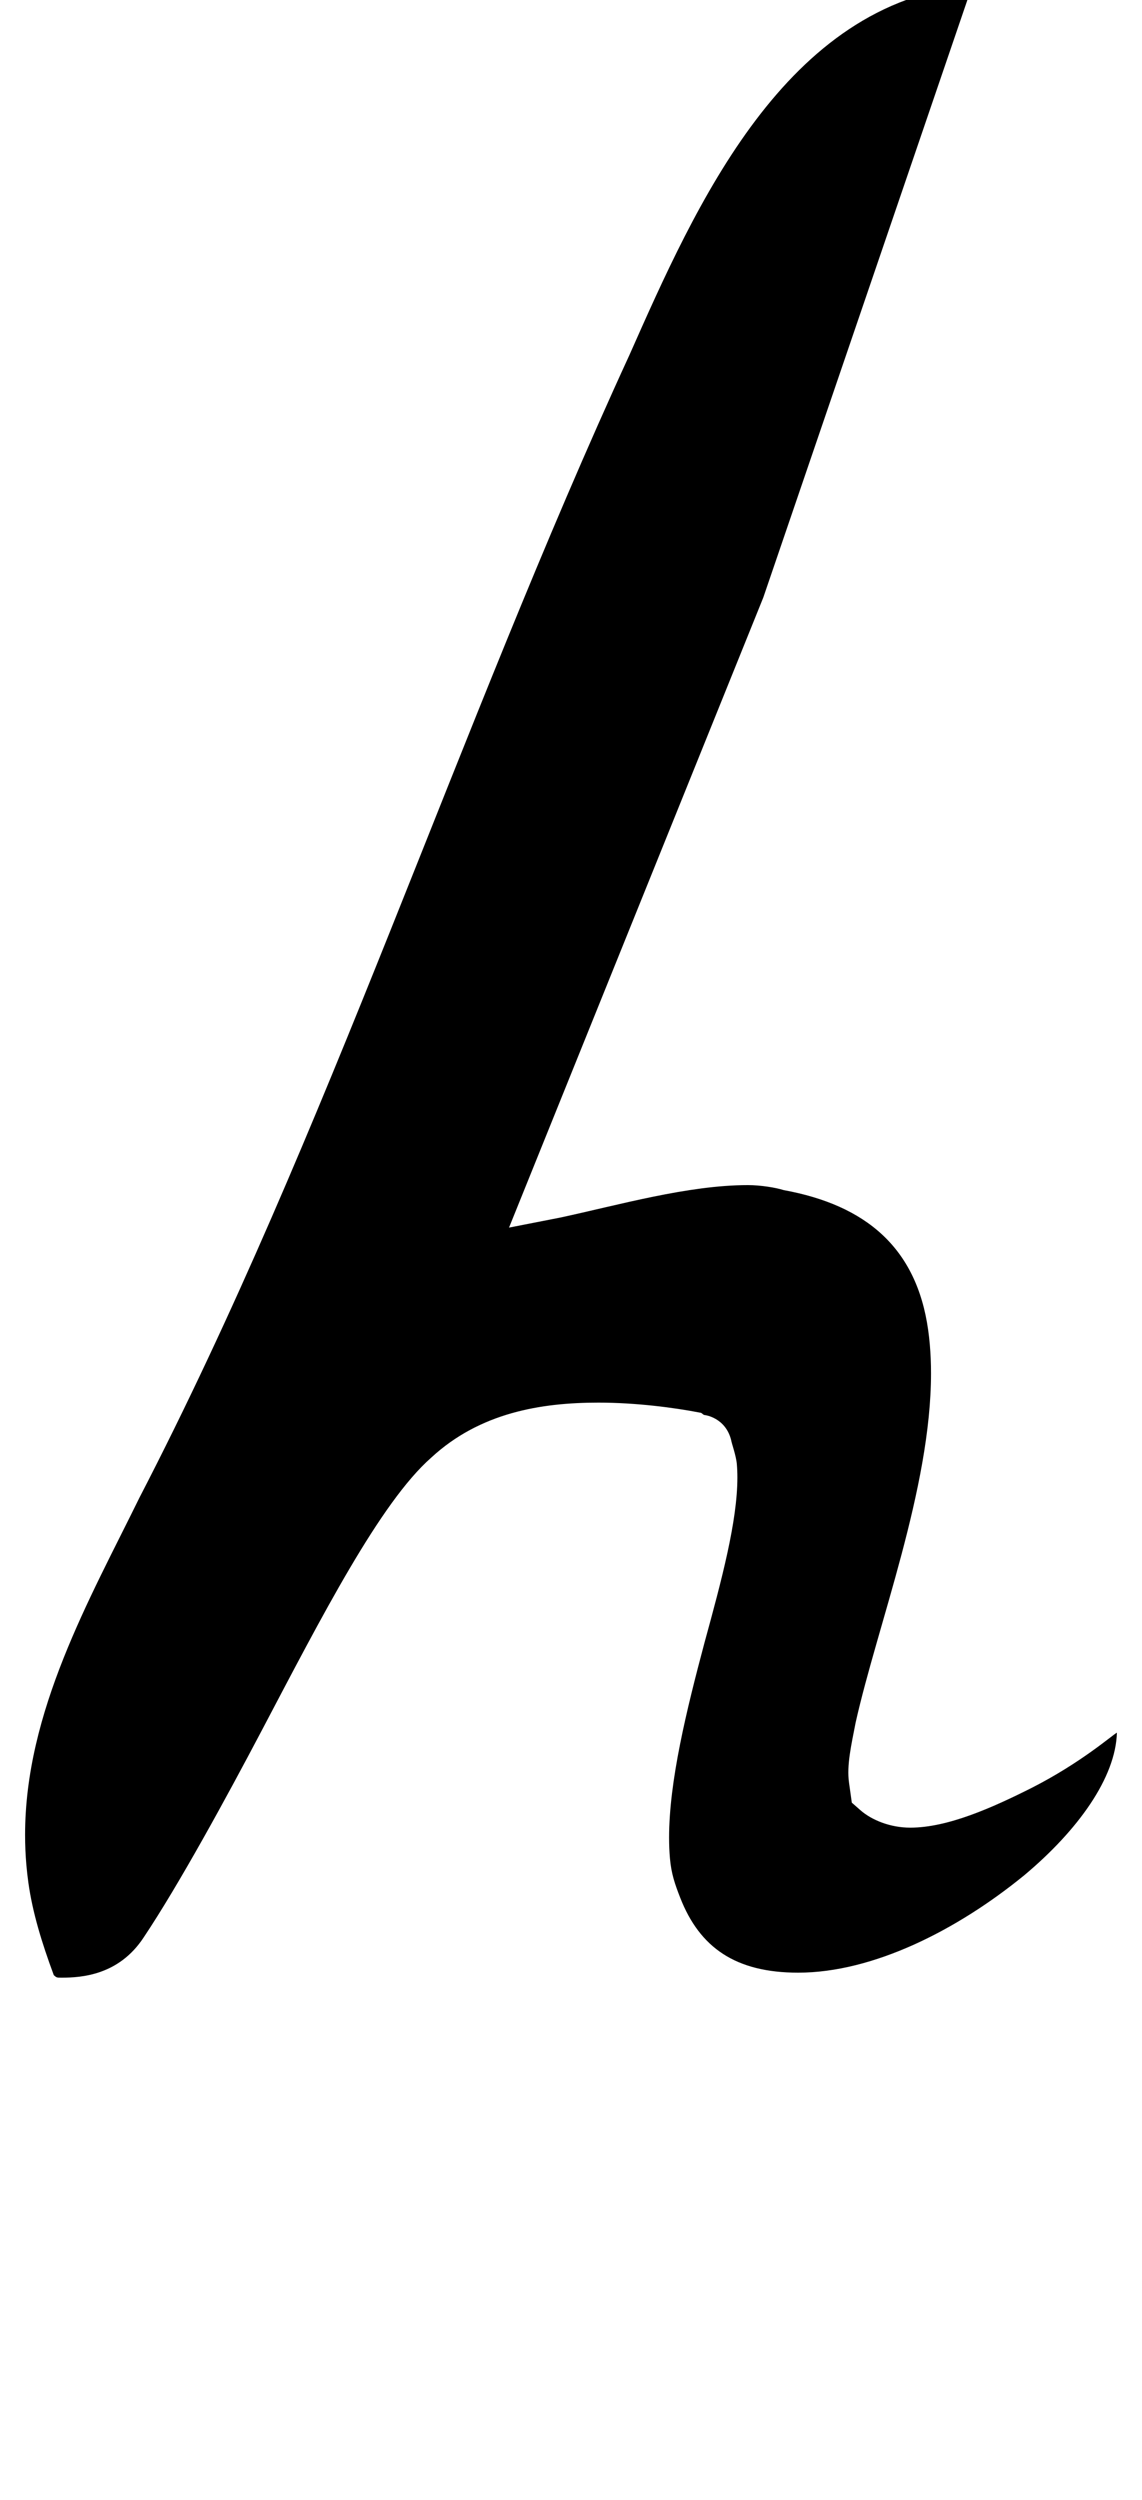 <?xml version="1.0" standalone="no"?>
<!DOCTYPE svg PUBLIC "-//W3C//DTD SVG 1.1//EN" "http://www.w3.org/Graphics/SVG/1.1/DTD/svg11.dtd" >
<svg xmlns="http://www.w3.org/2000/svg" xmlns:xlink="http://www.w3.org/1999/xlink" version="1.1" viewBox="-44 0 457 1000">
   <path fill="currentColor"
d="M-32.645 753c-0.327 -2.34 -0.591 -4.669 -0.793 -6.988c-0.355 -4.065 -0.524 -8.1 -0.524 -12.104c0 -49.369 25.759 -94.106 45.773 -134.908c75.575 -146 127.052 -307 196.067 -457c26.606 -60 62.274 -141 137.296 -148
l-83.726 245l-101.747 252l20.441 -4c23.3 -5 51.181 -13 75.181 -13c5 0 11.141 1 14.279 2c32.84 6 53.219 23 57.835 56c0.266 1.895 0.481 3.812 0.65 5.748c0.33 3.768 0.484 7.612 0.484 11.519
c0 46.047 -21.447 100.742 -30.171 139.733c-1.741 9 -3.622 17 -2.643 24c0.42 3 0.699 5 1.119 8l3.419 3c4.561 4 11.979 7 19.98 7c15 0 32.882 -8 48.762 -16c19.602 -10 32.062 -21 33.923 -22c-0.481 18 -15.544 39 -37.025 57
c-26.923 22 -60.544 39 -90.544 39c-25 0 -39.399 -10 -47.197 -30c-2.097 -5.376 -3.558 -9.513 -4.108 -15.804c-0.229 -2.624 -0.338 -5.352 -0.338 -8.169c0 -22.633 6.988 -51.041 14.177 -78.027
c6.848 -24.996 13.158 -48.507 13.158 -66.05c0 -1.878 -0.072 -3.688 -0.225 -5.424c-0.296 -3.379 -2.081 -8.212 -2.266 -9.526c-2.259 -9 -10.399 -10 -10.399 -10c-1 0 -1.139 -1 -2.139 -1
c-10.28 -2 -25.561 -4 -40.56 -4c-23 0 -47.44 4 -66.922 22c-20.481 18 -44.047 64 -67.752 109c-14.223 27 -33.326 62 -47.389 83c-9.901 15 -24.761 16 -32.761 16c-2 0 -2 0 -3.141 -1c-4.818 -13 -8.497 -25 -10.176 -37z" />
</svg>

